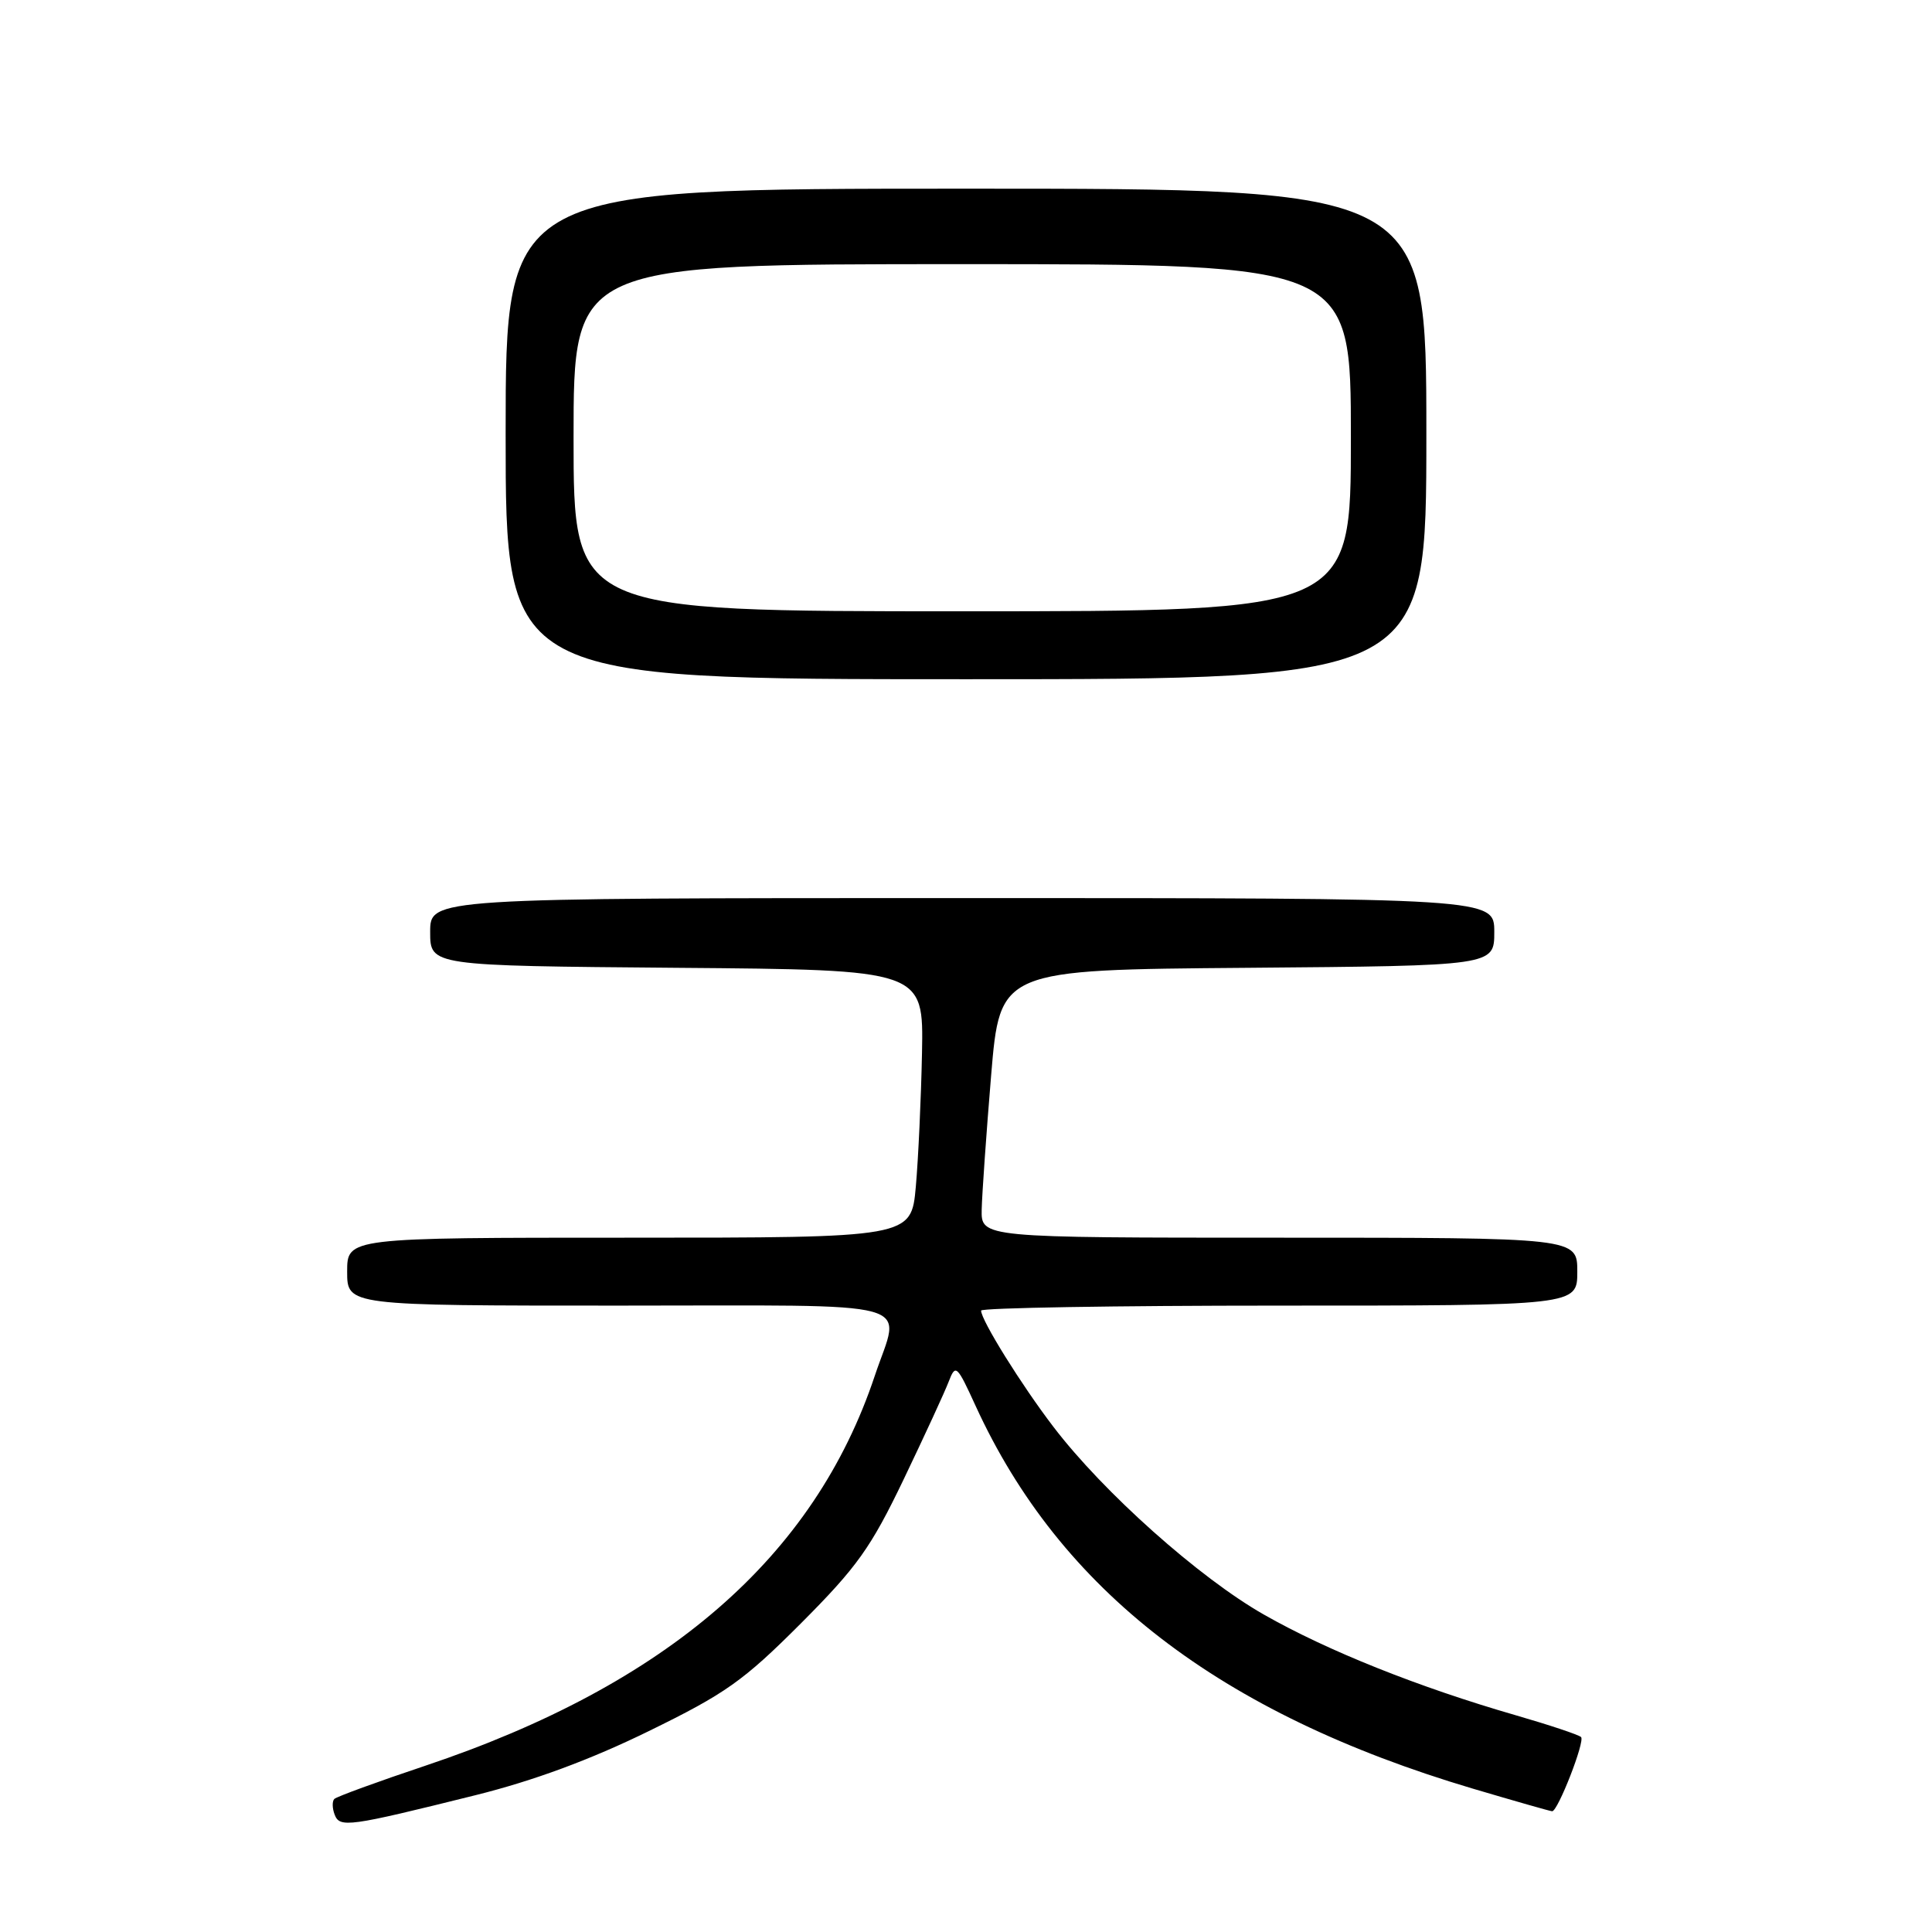 <?xml version="1.0" encoding="UTF-8" standalone="no"?>
<!DOCTYPE svg PUBLIC "-//W3C//DTD SVG 1.1//EN" "http://www.w3.org/Graphics/SVG/1.1/DTD/svg11.dtd" >
<svg xmlns="http://www.w3.org/2000/svg" xmlns:xlink="http://www.w3.org/1999/xlink" version="1.1" viewBox="0 0 256 256">
 <g >
 <path fill="currentColor"
d=" M 62.97 237.88 C 70.69 235.96 78.21 233.18 85.97 229.38 C 96.14 224.41 98.51 222.73 106.11 215.12 C 113.57 207.64 115.38 205.11 119.75 196.00 C 122.52 190.22 125.21 184.39 125.72 183.04 C 126.62 180.71 126.80 180.88 129.27 186.28 C 140.48 210.76 161.61 227.03 195.11 236.99 C 200.69 238.64 205.44 240.00 205.67 240.00 C 206.43 240.00 210.05 230.72 209.50 230.17 C 209.20 229.87 205.30 228.57 200.84 227.28 C 187.96 223.56 175.90 218.74 167.47 213.94 C 158.90 209.06 146.21 197.75 139.59 189.07 C 135.35 183.53 130.00 174.93 130.00 173.66 C 130.00 173.30 147.78 173.00 169.50 173.00 C 209.00 173.00 209.00 173.00 209.00 168.50 C 209.00 164.00 209.00 164.00 169.50 164.00 C 130.00 164.00 130.00 164.00 130.08 160.25 C 130.13 158.19 130.69 150.20 131.33 142.50 C 132.50 128.50 132.50 128.50 165.25 128.24 C 198.00 127.97 198.00 127.97 198.00 123.49 C 198.00 119.00 198.00 119.00 127.50 119.00 C 57.00 119.00 57.00 119.00 57.00 123.49 C 57.00 127.97 57.00 127.97 89.69 128.24 C 122.38 128.50 122.38 128.50 122.17 139.50 C 122.05 145.55 121.68 153.54 121.35 157.25 C 120.74 164.00 120.74 164.00 83.37 164.00 C 46.00 164.00 46.00 164.00 46.00 168.50 C 46.00 173.00 46.00 173.00 82.00 173.00 C 122.83 173.00 119.34 172.05 115.92 182.28 C 107.90 206.33 88.42 223.22 56.32 233.98 C 50.01 236.09 44.60 238.07 44.30 238.37 C 44.00 238.67 44.02 239.60 44.34 240.44 C 45.02 242.22 46.14 242.07 62.97 237.88 Z  M 189.00 57.50 C 189.00 25.00 189.00 25.00 128.00 25.00 C 67.00 25.00 67.00 25.00 67.00 57.50 C 67.00 90.00 67.00 90.00 128.00 90.00 C 189.00 90.00 189.00 90.00 189.00 57.50 Z  M 76.00 58.00 C 76.00 35.00 76.00 35.00 127.50 35.00 C 179.00 35.00 179.00 35.00 179.00 58.00 C 179.00 81.00 179.00 81.00 127.50 81.00 C 76.00 81.00 76.00 81.00 76.00 58.00 Z "/>
</g>
</svg>
